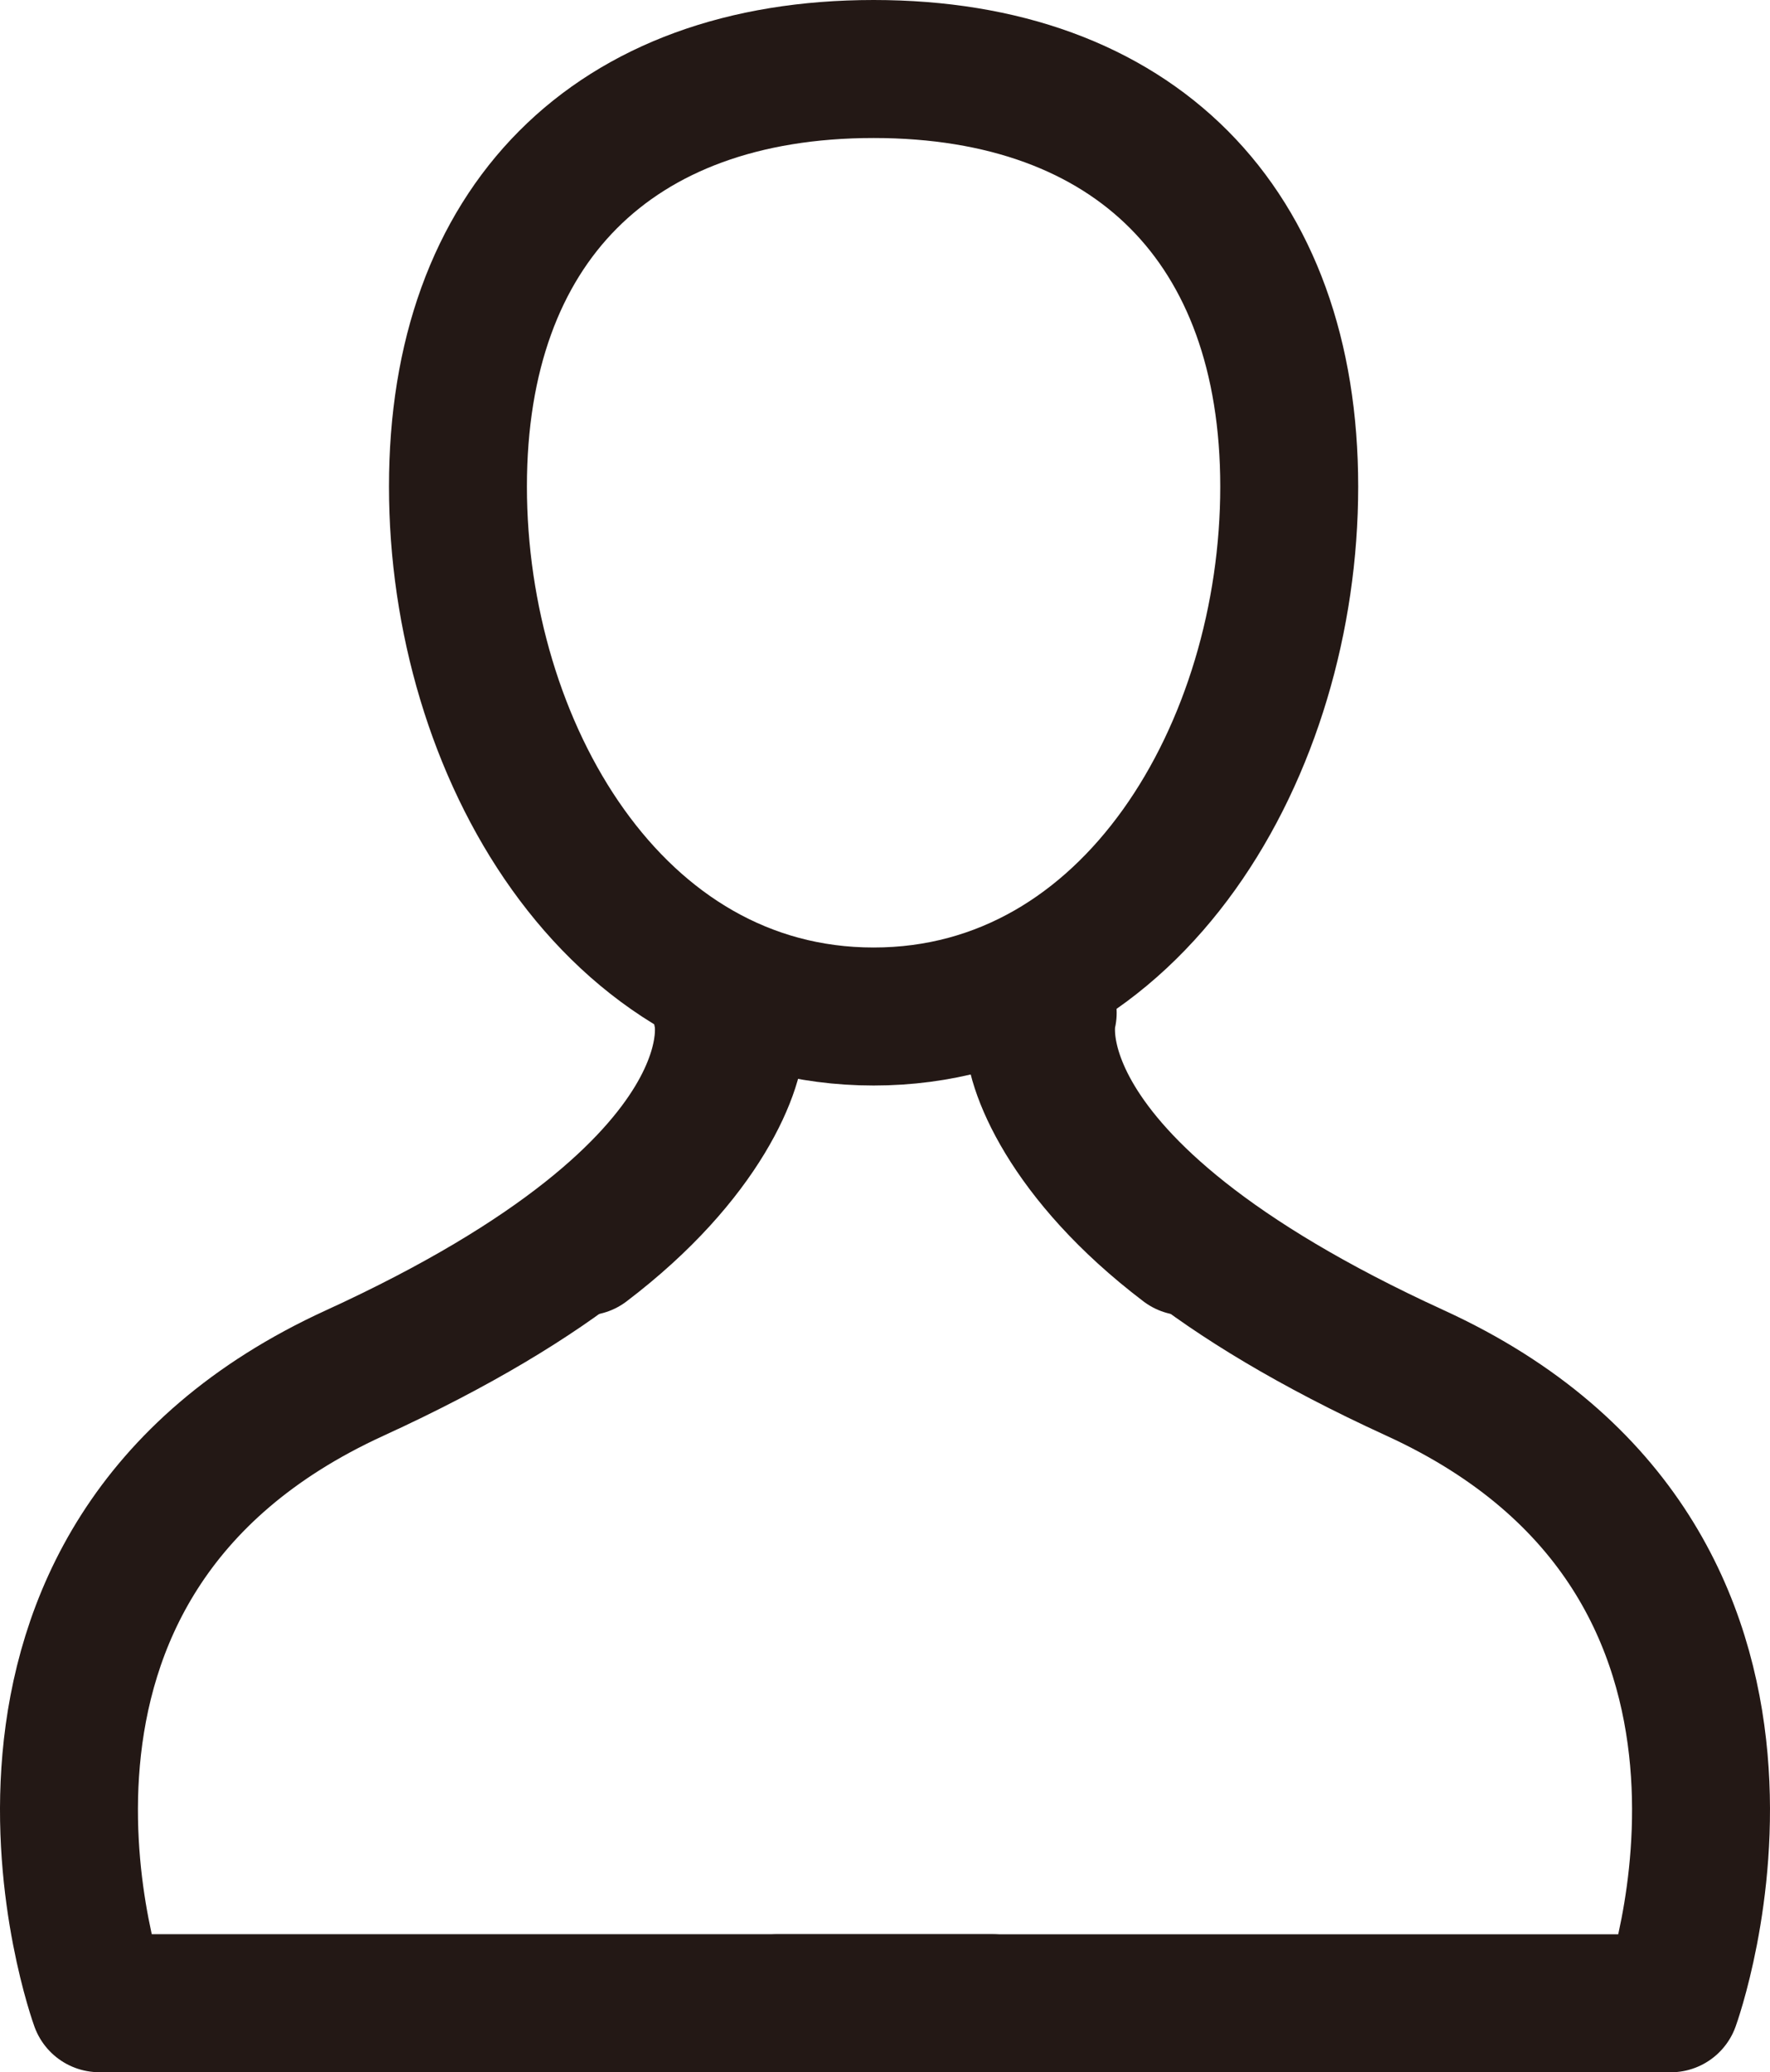 <?xml version="1.0" encoding="utf-8"?>
<!-- Generator: Adobe Illustrator 16.0.0, SVG Export Plug-In . SVG Version: 6.00 Build 0)  -->
<!DOCTYPE svg PUBLIC "-//W3C//DTD SVG 1.1//EN" "http://www.w3.org/Graphics/SVG/1.1/DTD/svg11.dtd">
<svg version="1.1" id="_x3C_Layer_x3E_" xmlns="http://www.w3.org/2000/svg" xmlns:xlink="http://www.w3.org/1999/xlink" x="0px"
	 y="0px" width="25.664px" height="30.029px" viewBox="0 0 25.664 30.029" enable-background="new 0 0 25.664 30.029"
	 xml:space="preserve">
<g>
	<path fill="none" stroke="#231815" stroke-width="2" stroke-linecap="round" stroke-linejoin="round" stroke-miterlimit="10" d="
		M17.184,18.063c-1.722-1.307-2.218-2.63-2.186-3.101c0.013-0.185,0.061-0.594,0.061-0.594"/>
	<path fill="none" stroke="#231815" stroke-width="2" stroke-linecap="round" stroke-linejoin="round" stroke-miterlimit="10" d="
		M10.472,14.678c0,0,0.696,2.464-5.33,5.22C-0.882,22.655,1.44,29.03,1.44,29.03h12.945"/>
</g>
<g>
	<path fill="none" stroke="#231815" stroke-width="2" stroke-linecap="round" stroke-linejoin="round" stroke-miterlimit="10" d="
		M8.48,18.063c1.722-1.307,2.217-2.63,2.185-3.101c-0.013-0.185-0.06-0.594-0.06-0.594"/>
	<path fill="none" stroke="#231815" stroke-width="2" stroke-linecap="round" stroke-linejoin="round" stroke-miterlimit="10" d="
		M15.191,14.678c0,0-0.695,2.464,5.33,5.22c6.025,2.758,3.703,9.133,3.703,9.133H11.278"/>
</g>
<path fill="none" stroke="#231815" stroke-width="2" stroke-linecap="round" stroke-linejoin="round" stroke-miterlimit="10" d="
	M18.693,7.052c0,3.79-2.25,7.679-6.026,7.679c-3.778,0-6.027-3.889-6.027-7.679C6.639,3.26,8.888,1,12.667,1
	C16.443,1,18.693,3.26,18.693,7.052z"/>
<path fill="none" stroke="#231815" stroke-width="2" stroke-linecap="round" stroke-linejoin="round" stroke-miterlimit="10" d="
	M15.307,15.272"/>
</svg>
